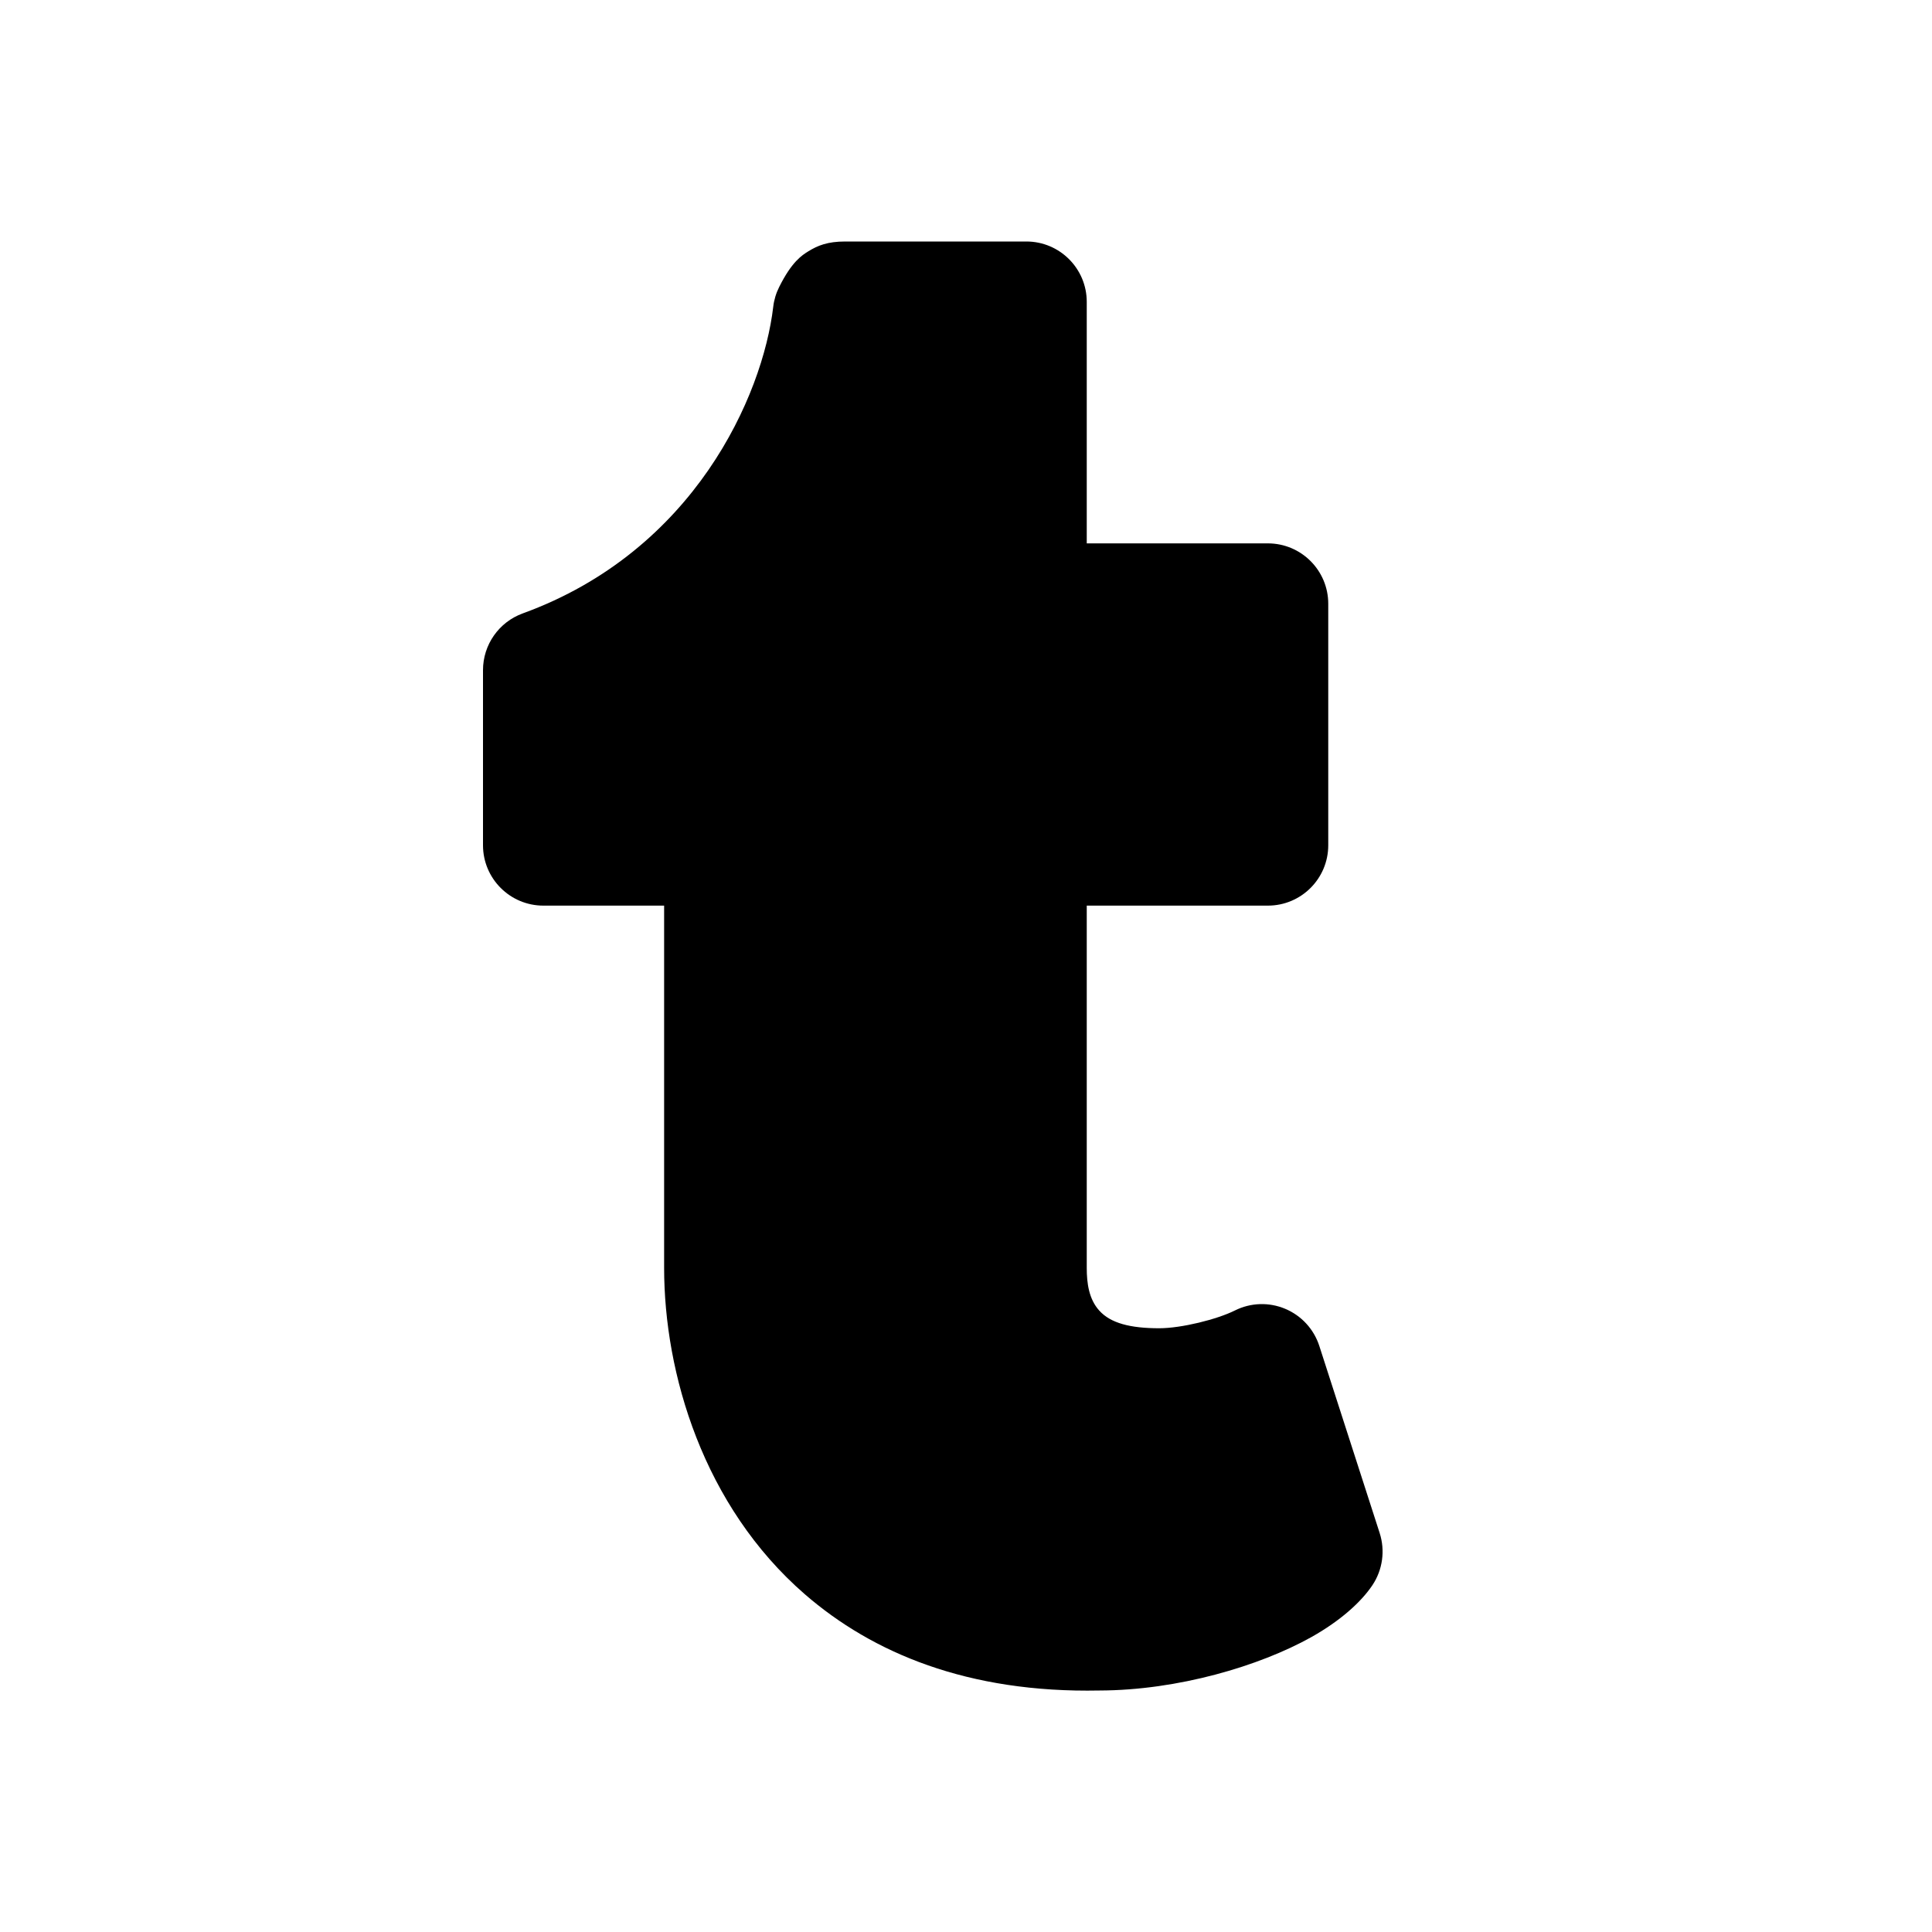 <svg class="icon" xmlns="http://www.w3.org/2000/svg" width="24" height="24" viewBox="0 0 32 32" stroke-width="0"><path d="M22.732,26.255c0.169,-0.254 0.213,-0.572 0.12,-0.862l-1,-3.1c-0.09,-0.278 -0.296,-0.502 -0.565,-0.615c-0.269,-0.113 -0.573,-0.103 -0.834,0.028c-0.295,0.147 -0.885,0.294 -1.253,0.294c-0.477,-0 -0.805,-0.083 -0.994,-0.294c-0.171,-0.19 -0.206,-0.453 -0.206,-0.706c0,0 0,-6 0,-6c-0,-0 3,-0 3,-0c0.552,-0 1,-0.448 1,-1l0,-4c0,-0.552 -0.448,-1 -1,-1l-3,0c0,-0 0,-4 0,-4c0,-0.552 -0.448,-1 -1,-1l-3,0c-0.294,0 -0.456,0.067 -0.609,0.161c-0.109,0.067 -0.277,0.174 -0.485,0.592c-0.052,0.103 -0.086,0.215 -0.099,0.33c-0.173,1.466 -1.304,4.043 -4.149,5.077c-0.395,0.144 -0.658,0.519 -0.658,0.94l-0,2.9c-0,0.552 0.448,1 1,1l2,0c0,0 -0,6 -0,6c-0,1.746 0.647,3.945 2.332,5.407c1.12,0.971 2.699,1.637 4.88,1.593c1.297,-0.003 2.648,-0.405 3.502,-0.881c0.487,-0.272 0.833,-0.587 1.018,-0.864Z"/></svg>